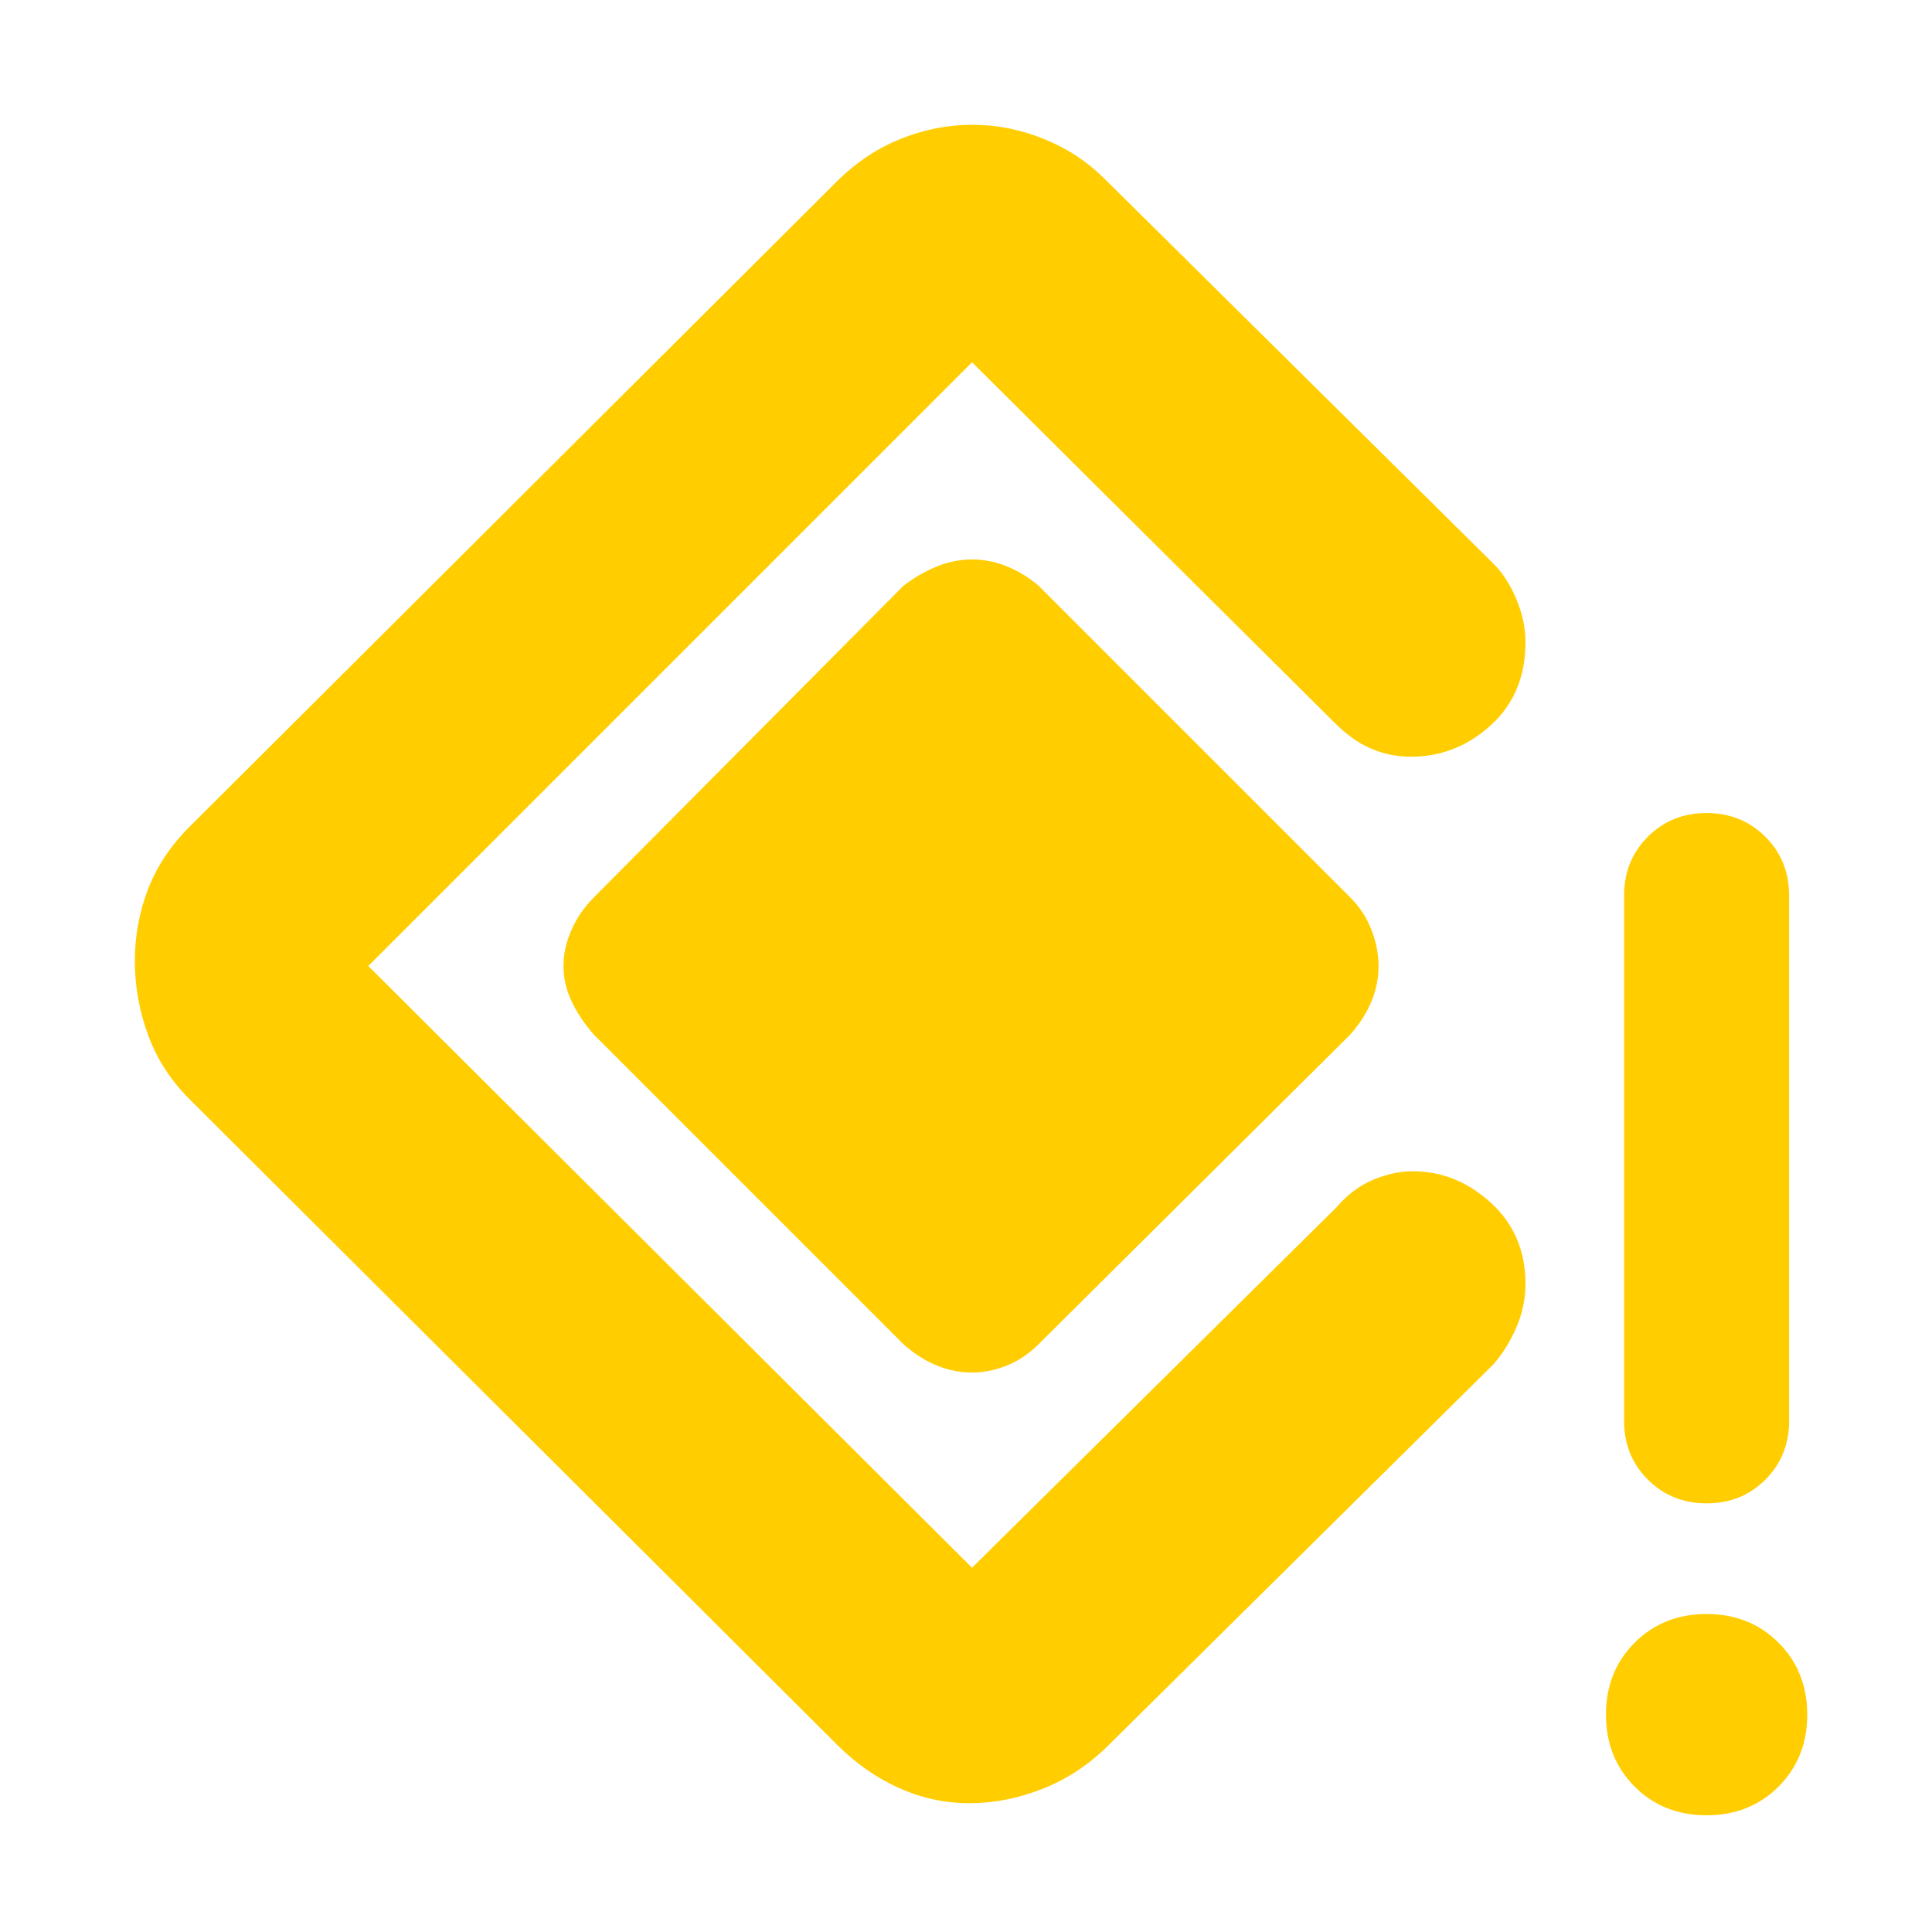 <svg xmlns="http://www.w3.org/2000/svg" height="48" viewBox="0 -960 960 960" width="48"><path fill="rgb(255, 205, 0)" d="M848.04-213q-17.41 0-29.23-11.79Q807-236.57 807-254v-261q0-17.42 11.78-29.21Q830.55-556 847.96-556q17.42 0 29.23 11.79Q889-532.42 889-515v261q0 17.43-11.78 29.21Q865.45-213 848.04-213ZM848-58q-21.5 0-35.75-14.25T798-108q0-21.5 14.25-35.75T848-158q21.5 0 35.75 14.25T898-108q0 21.5-14.25 35.75T848-58Zm-366.32-6q-18.05 0-34.85-7.5Q430.02-79 416-93L94-414q-14-14-20.5-31.94t-6.5-36.5Q67-501 73.5-518 80-535 94-549l323-322q14-13.5 31.17-20.25T483.1-898q18.1 0 35.5 7t30.4 20l193 191q6.93 6.89 11.47 17.71 4.53 10.82 4.53 21.38 0 25.66-17.24 41.28Q723.53-584 701.2-584q-10.74 0-20.04-4.07-9.31-4.06-18.16-12.93L483-780 183-480l300 299 181-179q8-9.4 18.13-13.7Q692.25-378 702-378q21.67 0 38.83 15.68Q758-346.63 758-322.02q0 11.02-4.5 21.52T742-282L550-92q-14.37 14-32.32 21-17.95 7-36 7ZM449-292 295-446q-7-8-11-16.5t-4-17.5q0-9 4-18t11-16l154-155q7.9-6 16.45-9.5Q474-682 483-682t17.5 3.5Q509-675 516-669l155 155q7 7 10.5 16.14 3.5 9.13 3.5 17.86 0 9-3.5 17.5T671-446L516-292q-7 7-15.64 10.5-8.63 3.5-17.36 3.5-9 0-17.55-3.5T449-292Z"/></svg>